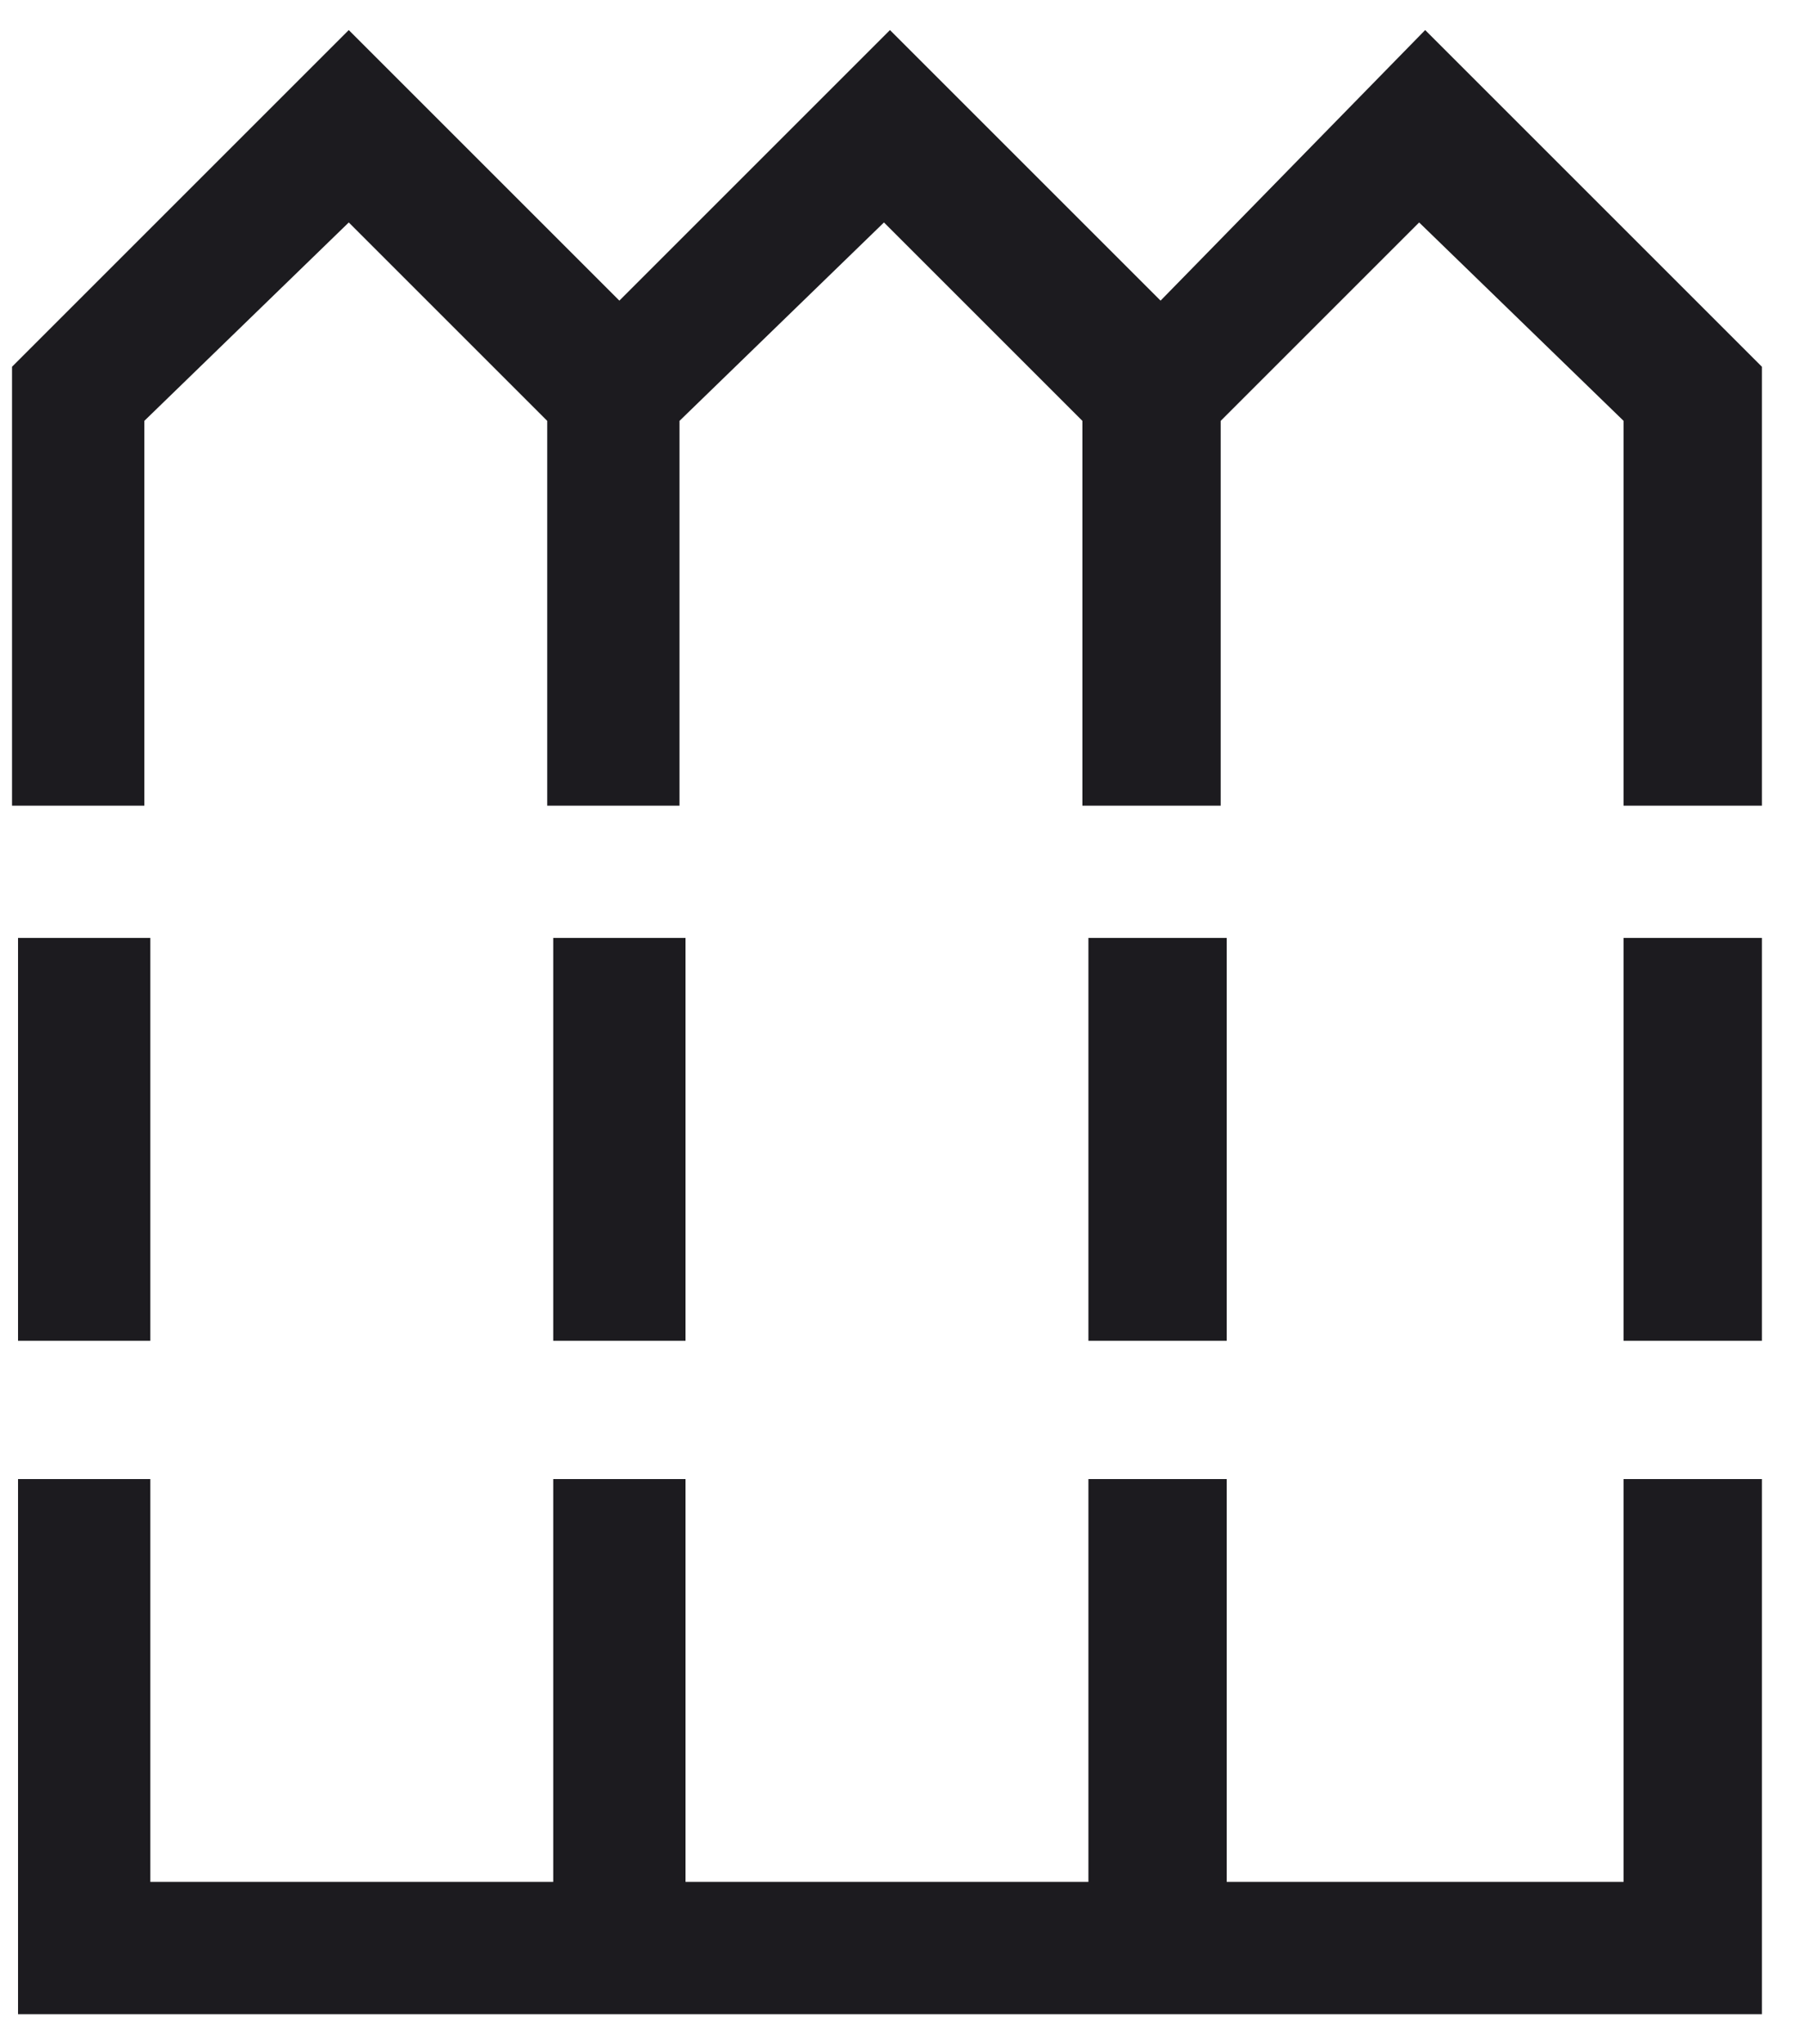 <svg width="30" height="34" viewBox="0 0 30 34" fill="none" xmlns="http://www.w3.org/2000/svg">
<path d="M23.7 0.5L19.3 5L14.8 0.5L10.3 5L5.8 0.5L0.2 6.1V13.4H2.4V7L5.8 3.7L9.1 7V13.4H11.3V7L14.7 3.7L18 7V13.4H20.3V7L23.6 3.7L27 7V13.4H29.3V6.1L23.7 0.5ZM27 31.3H20.4V24.6H18.1V31.3H11.4V24.6H9.2V31.3H2.5V24.6H0.3V33.5H29.3V24.6H27V31.3ZM27 15.6V22.3H29.3V15.6H27ZM20.4 15.6H18.1V22.3H20.4V15.6ZM11.4 15.6H9.2V22.3H11.4V15.6ZM2.5 15.6H0.3V22.3H2.5V15.6Z" fill="#1C1B1F"/>
</svg>
